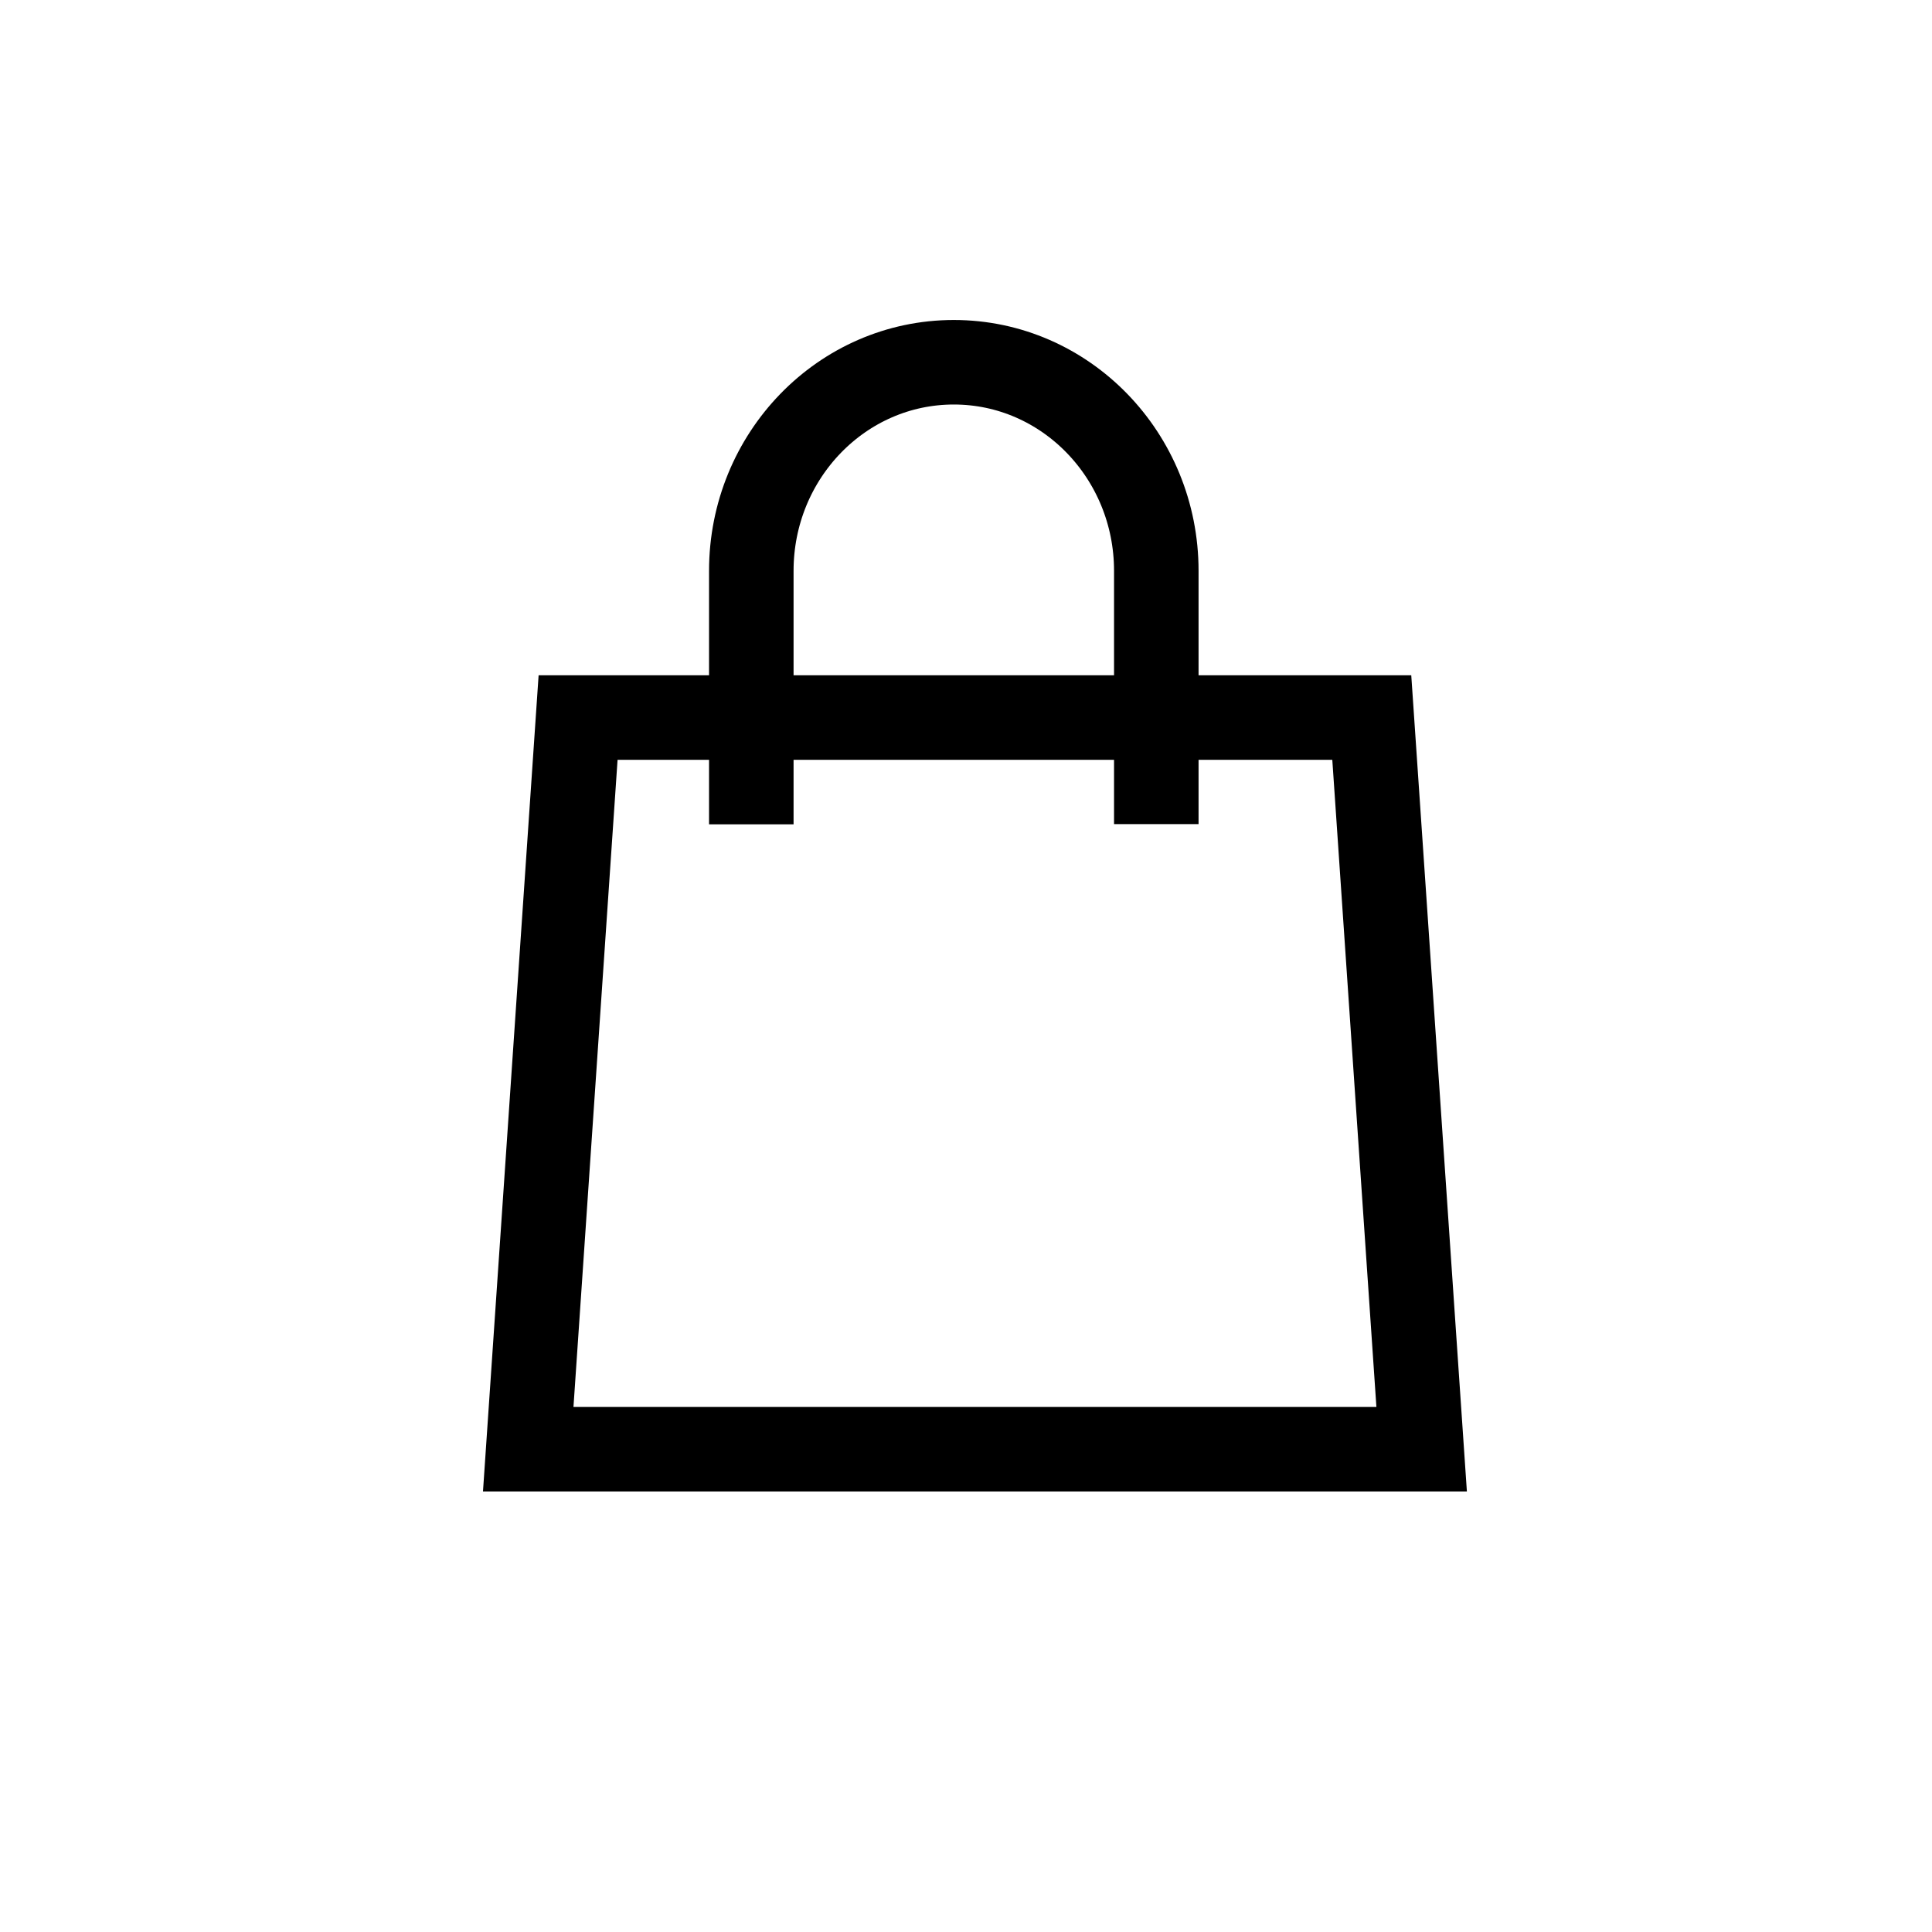 <?xml version="1.0" encoding="UTF-8"?>
<svg width="32px" height="32px" viewBox="0 0 32 32" version="1.1" xmlns="http://www.w3.org/2000/svg" xmlns:xlink="http://www.w3.org/1999/xlink">
     <g transform='translate(0.0, -2.0)' stroke="none" stroke-width="1" fill="none" fill-rule="evenodd">
        <path d="M22.721,13.885 L23.547,26.004 L8.749,26.004 L9.575,13.885 L22.721,13.885 Z" id="Rectangle-6" stroke="#000000" stroke-width="1.4"></path>
        <path d="M12.444,14.953 L12.444,11.455 C12.444,9.547 13.946,8 15.798,8 C17.65,8 19.152,9.547 19.152,11.455 L19.152,14.95" id="Path" stroke="#000000" stroke-width="1.4" stroke-linecap="square" stroke-linejoin="bevel"></path>
    </g>
</svg>